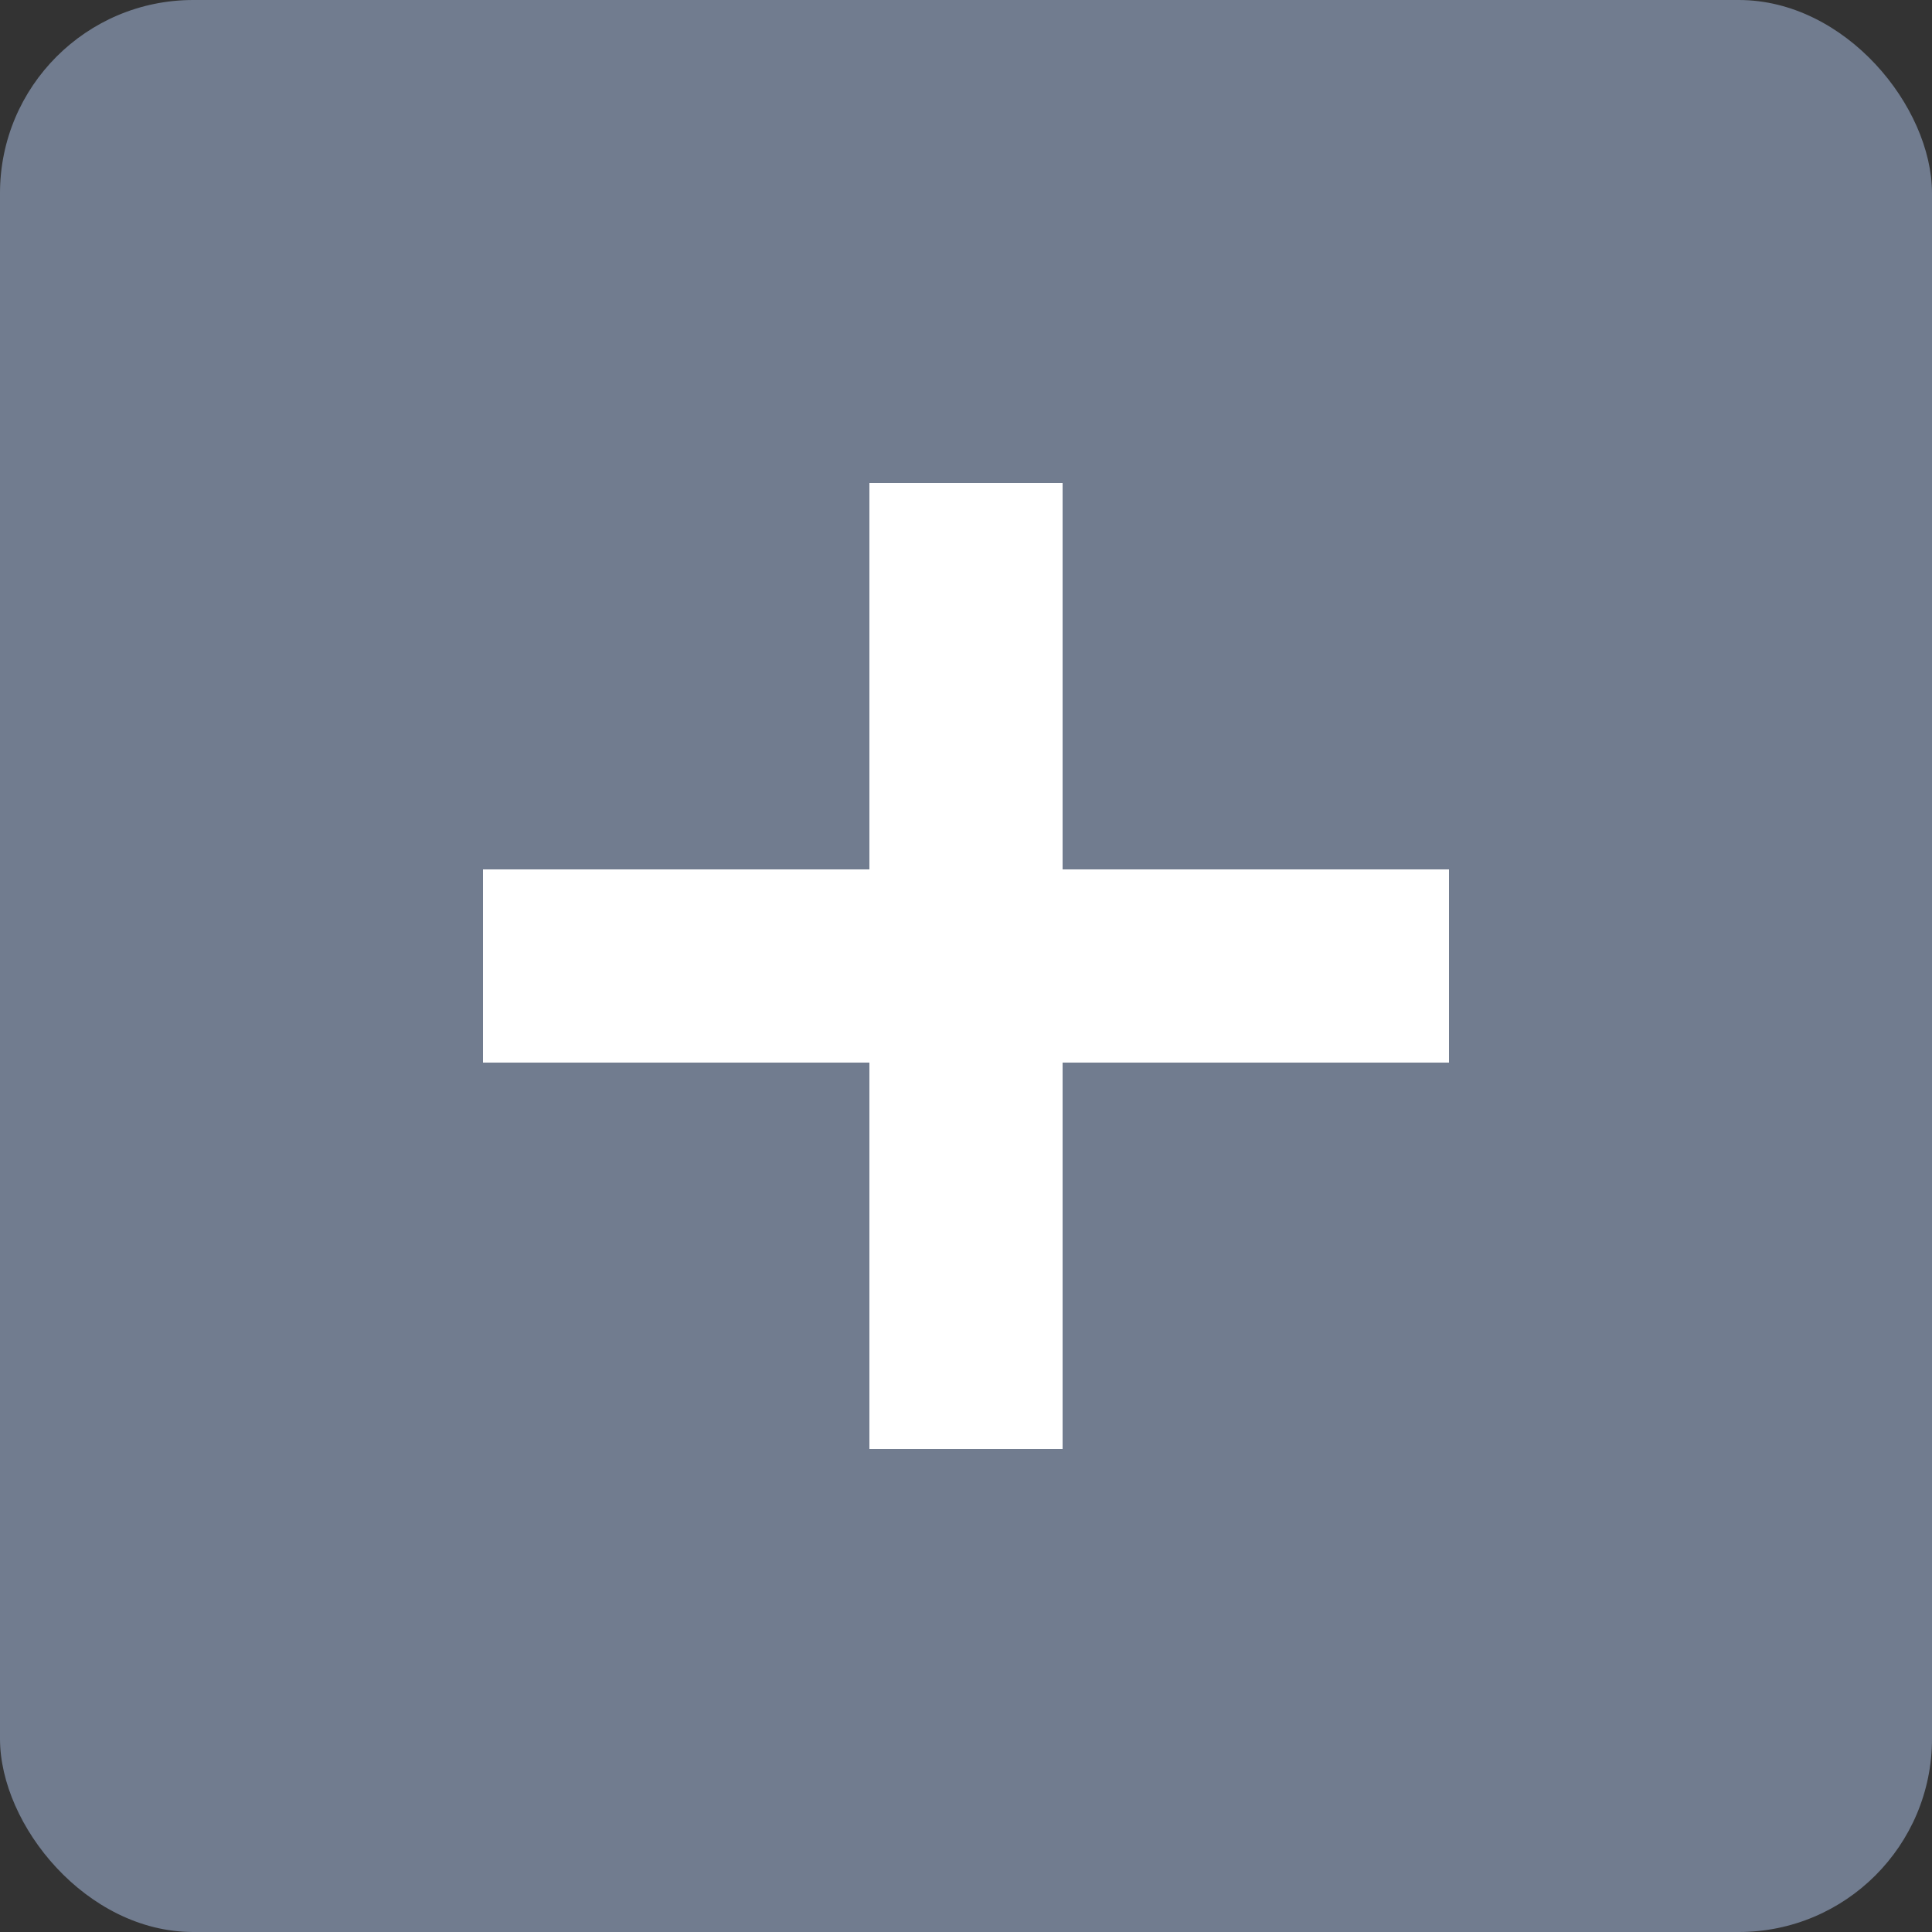 <svg width="20" height="20" viewBox="0 0 20 20" fill="none" xmlns="http://www.w3.org/2000/svg">
  <rect x="0" y="0" width="20" height="20" fill="#333333" stroke="none"/>
  <rect width="20" height="20" rx="2" fill="#717C8F"/>
  <path fill-rule="evenodd" clip-rule="evenodd" d="M11 5H9V9H5V11H9V15H11V11H15V9H11V5Z" fill="white"/>
</svg>
